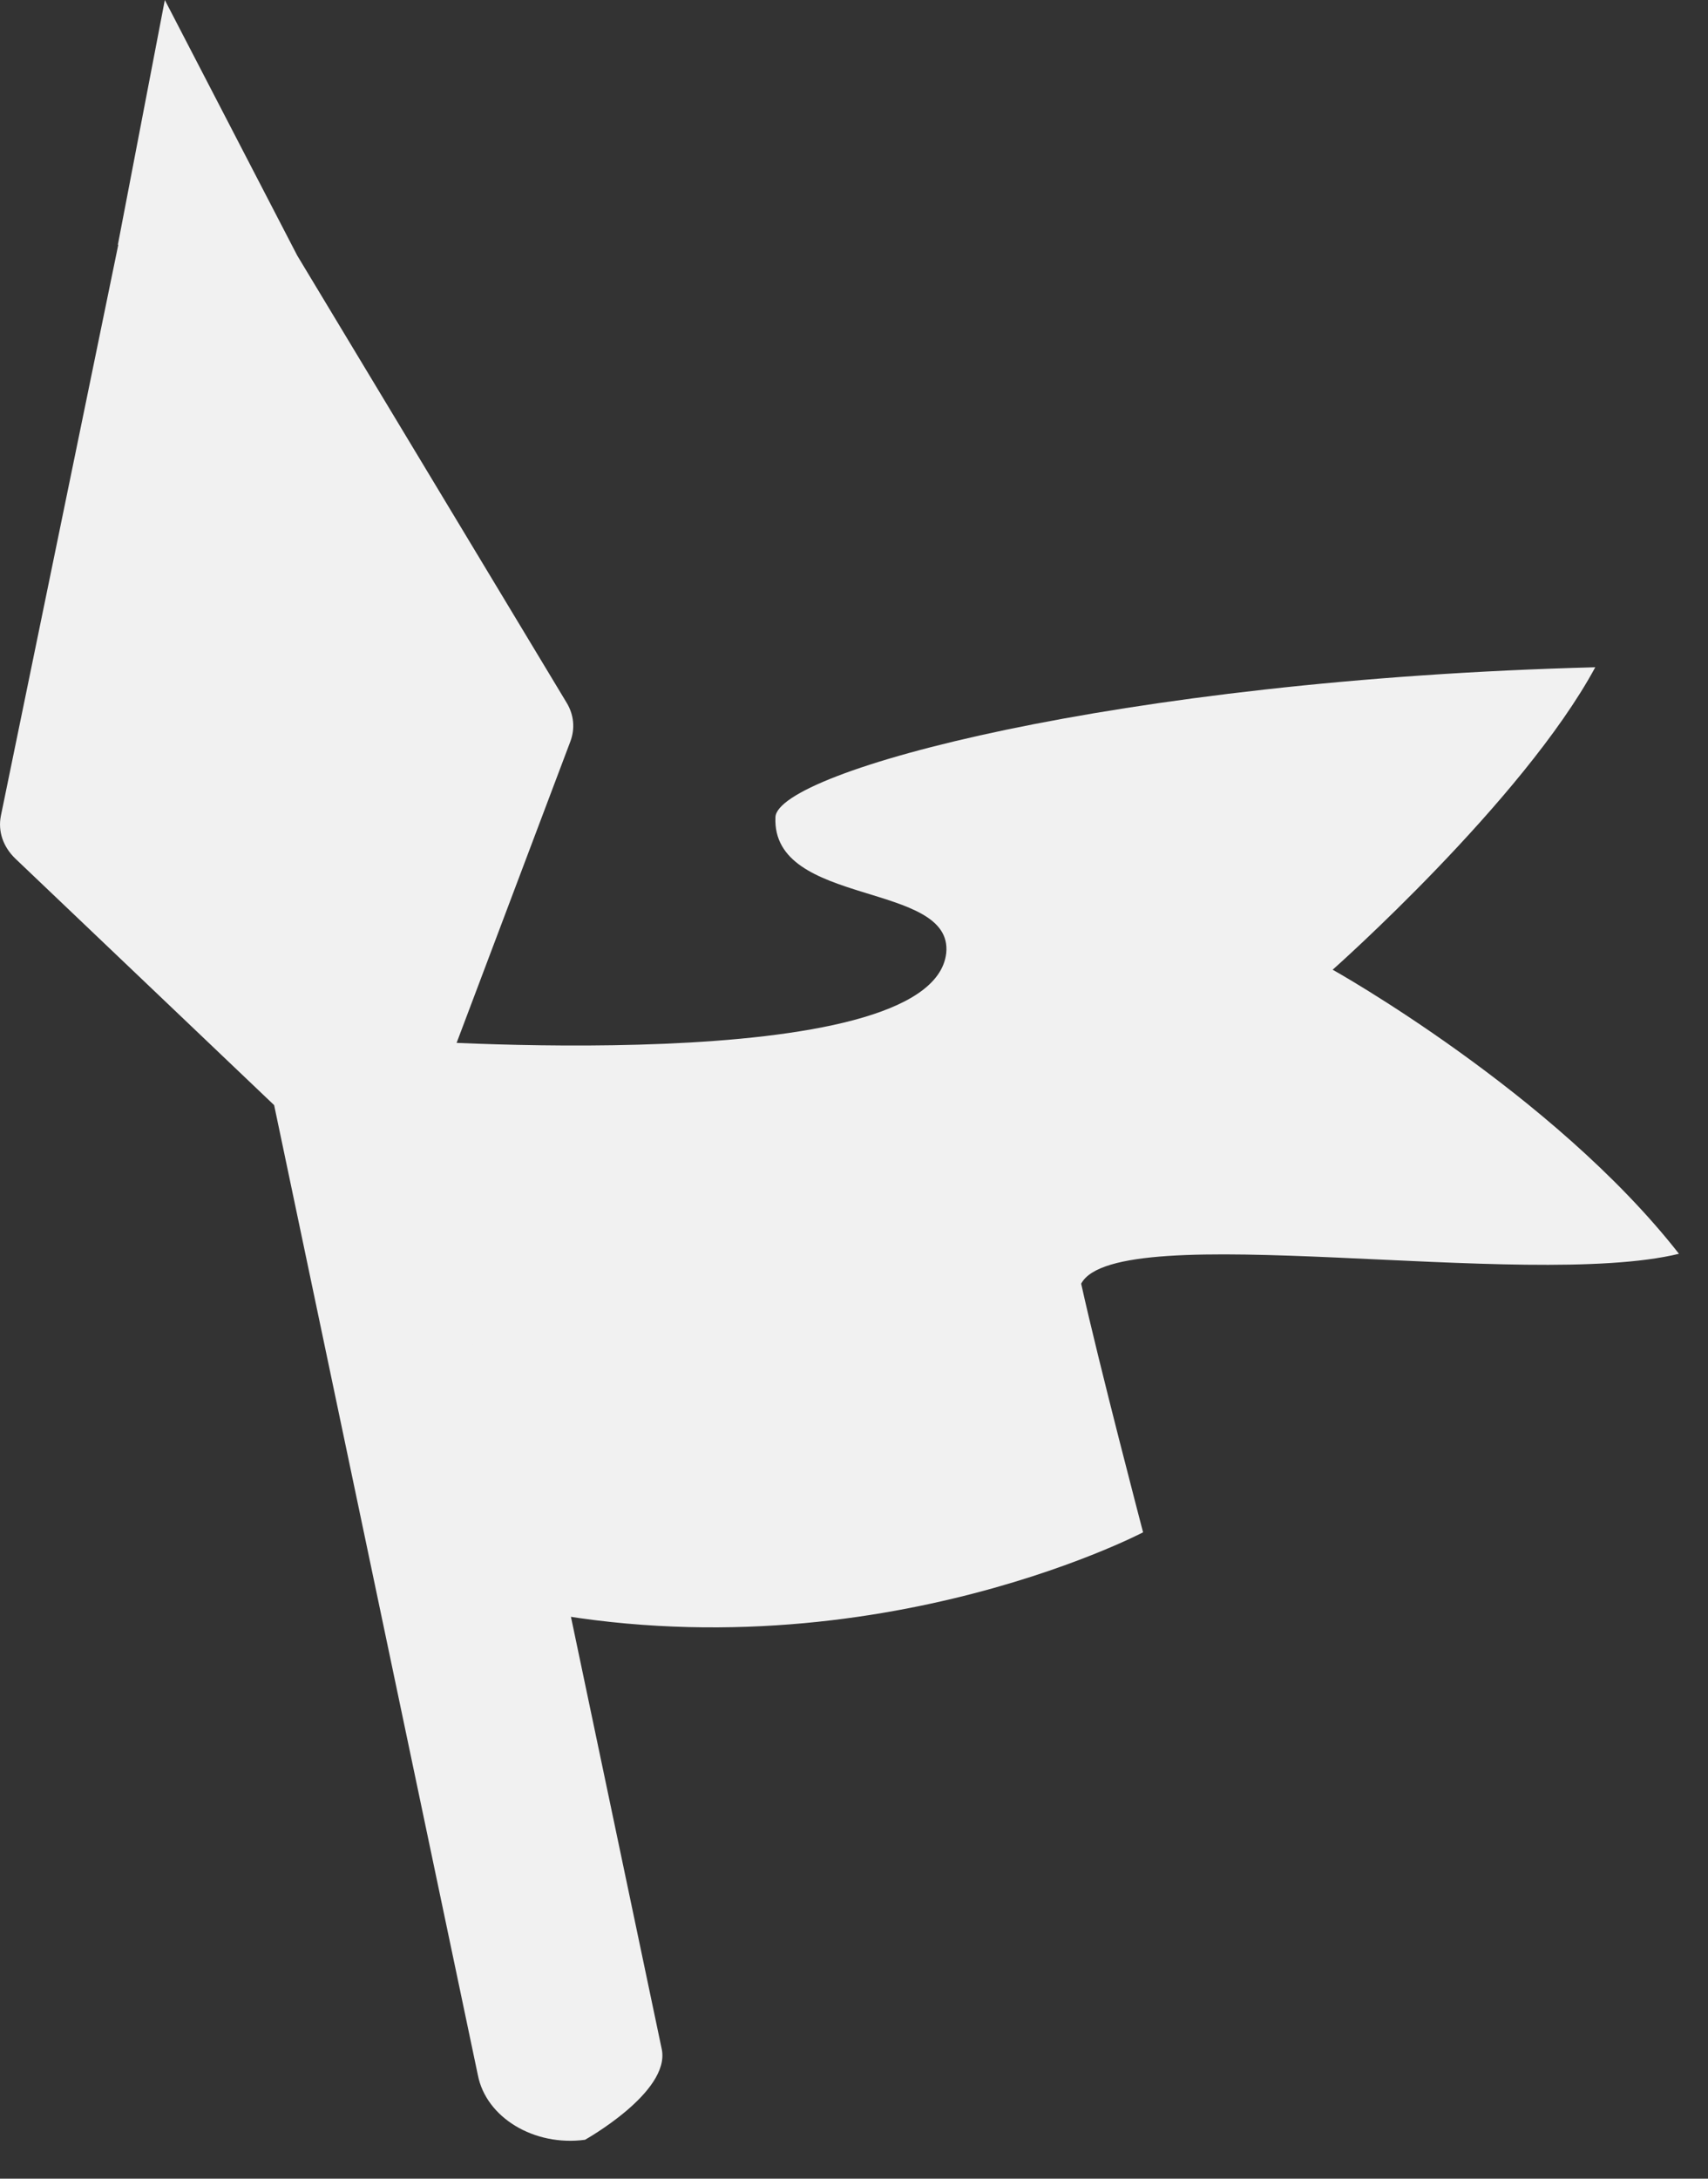 <svg width="40" height="51" viewBox="0 0 40 51" fill="none" xmlns="http://www.w3.org/2000/svg">
<rect x="0" y="0" width="40" height="51" fill="#333333" stroke="none"/>
<path d="M13.36 17.35C13.47 17.05 13.44 16.73 13.27 16.45L6.96 5.98L3.86 0L2.76 5.73H2.77L0.02 19.1C-0.05 19.46 0.07 19.82 0.36 20.1L6.42 25.87L11.19 48.57C11.38 49.57 12.51 50.25 13.7 50.09C13.7 50.09 15.69 48.98 15.5 47.98L10.6 24.66L13.36 17.35Z" fill="#F1F1F1"/>
<path d="M9.2 24.33C9.2 24.33 21.83 25.28 22.16 22.31C22.33 20.62 18.07 21.24 18.16 19.13C18.2 18.06 26.13 15.91 37.36 15.62C35.66 18.76 31.21 22.7 31.21 22.7C31.21 22.7 36.37 25.58 39.32 29.35C35.73 30.22 26.15 28.48 25.32 30.05C25.74 31.95 26.77 35.87 26.77 35.87C26.77 35.87 19.92 39.46 11.66 37.52C10.75 33.06 11.18 27.82 11.18 27.82L9.2 24.33Z" fill="#F1F1F1"/>
</svg>
